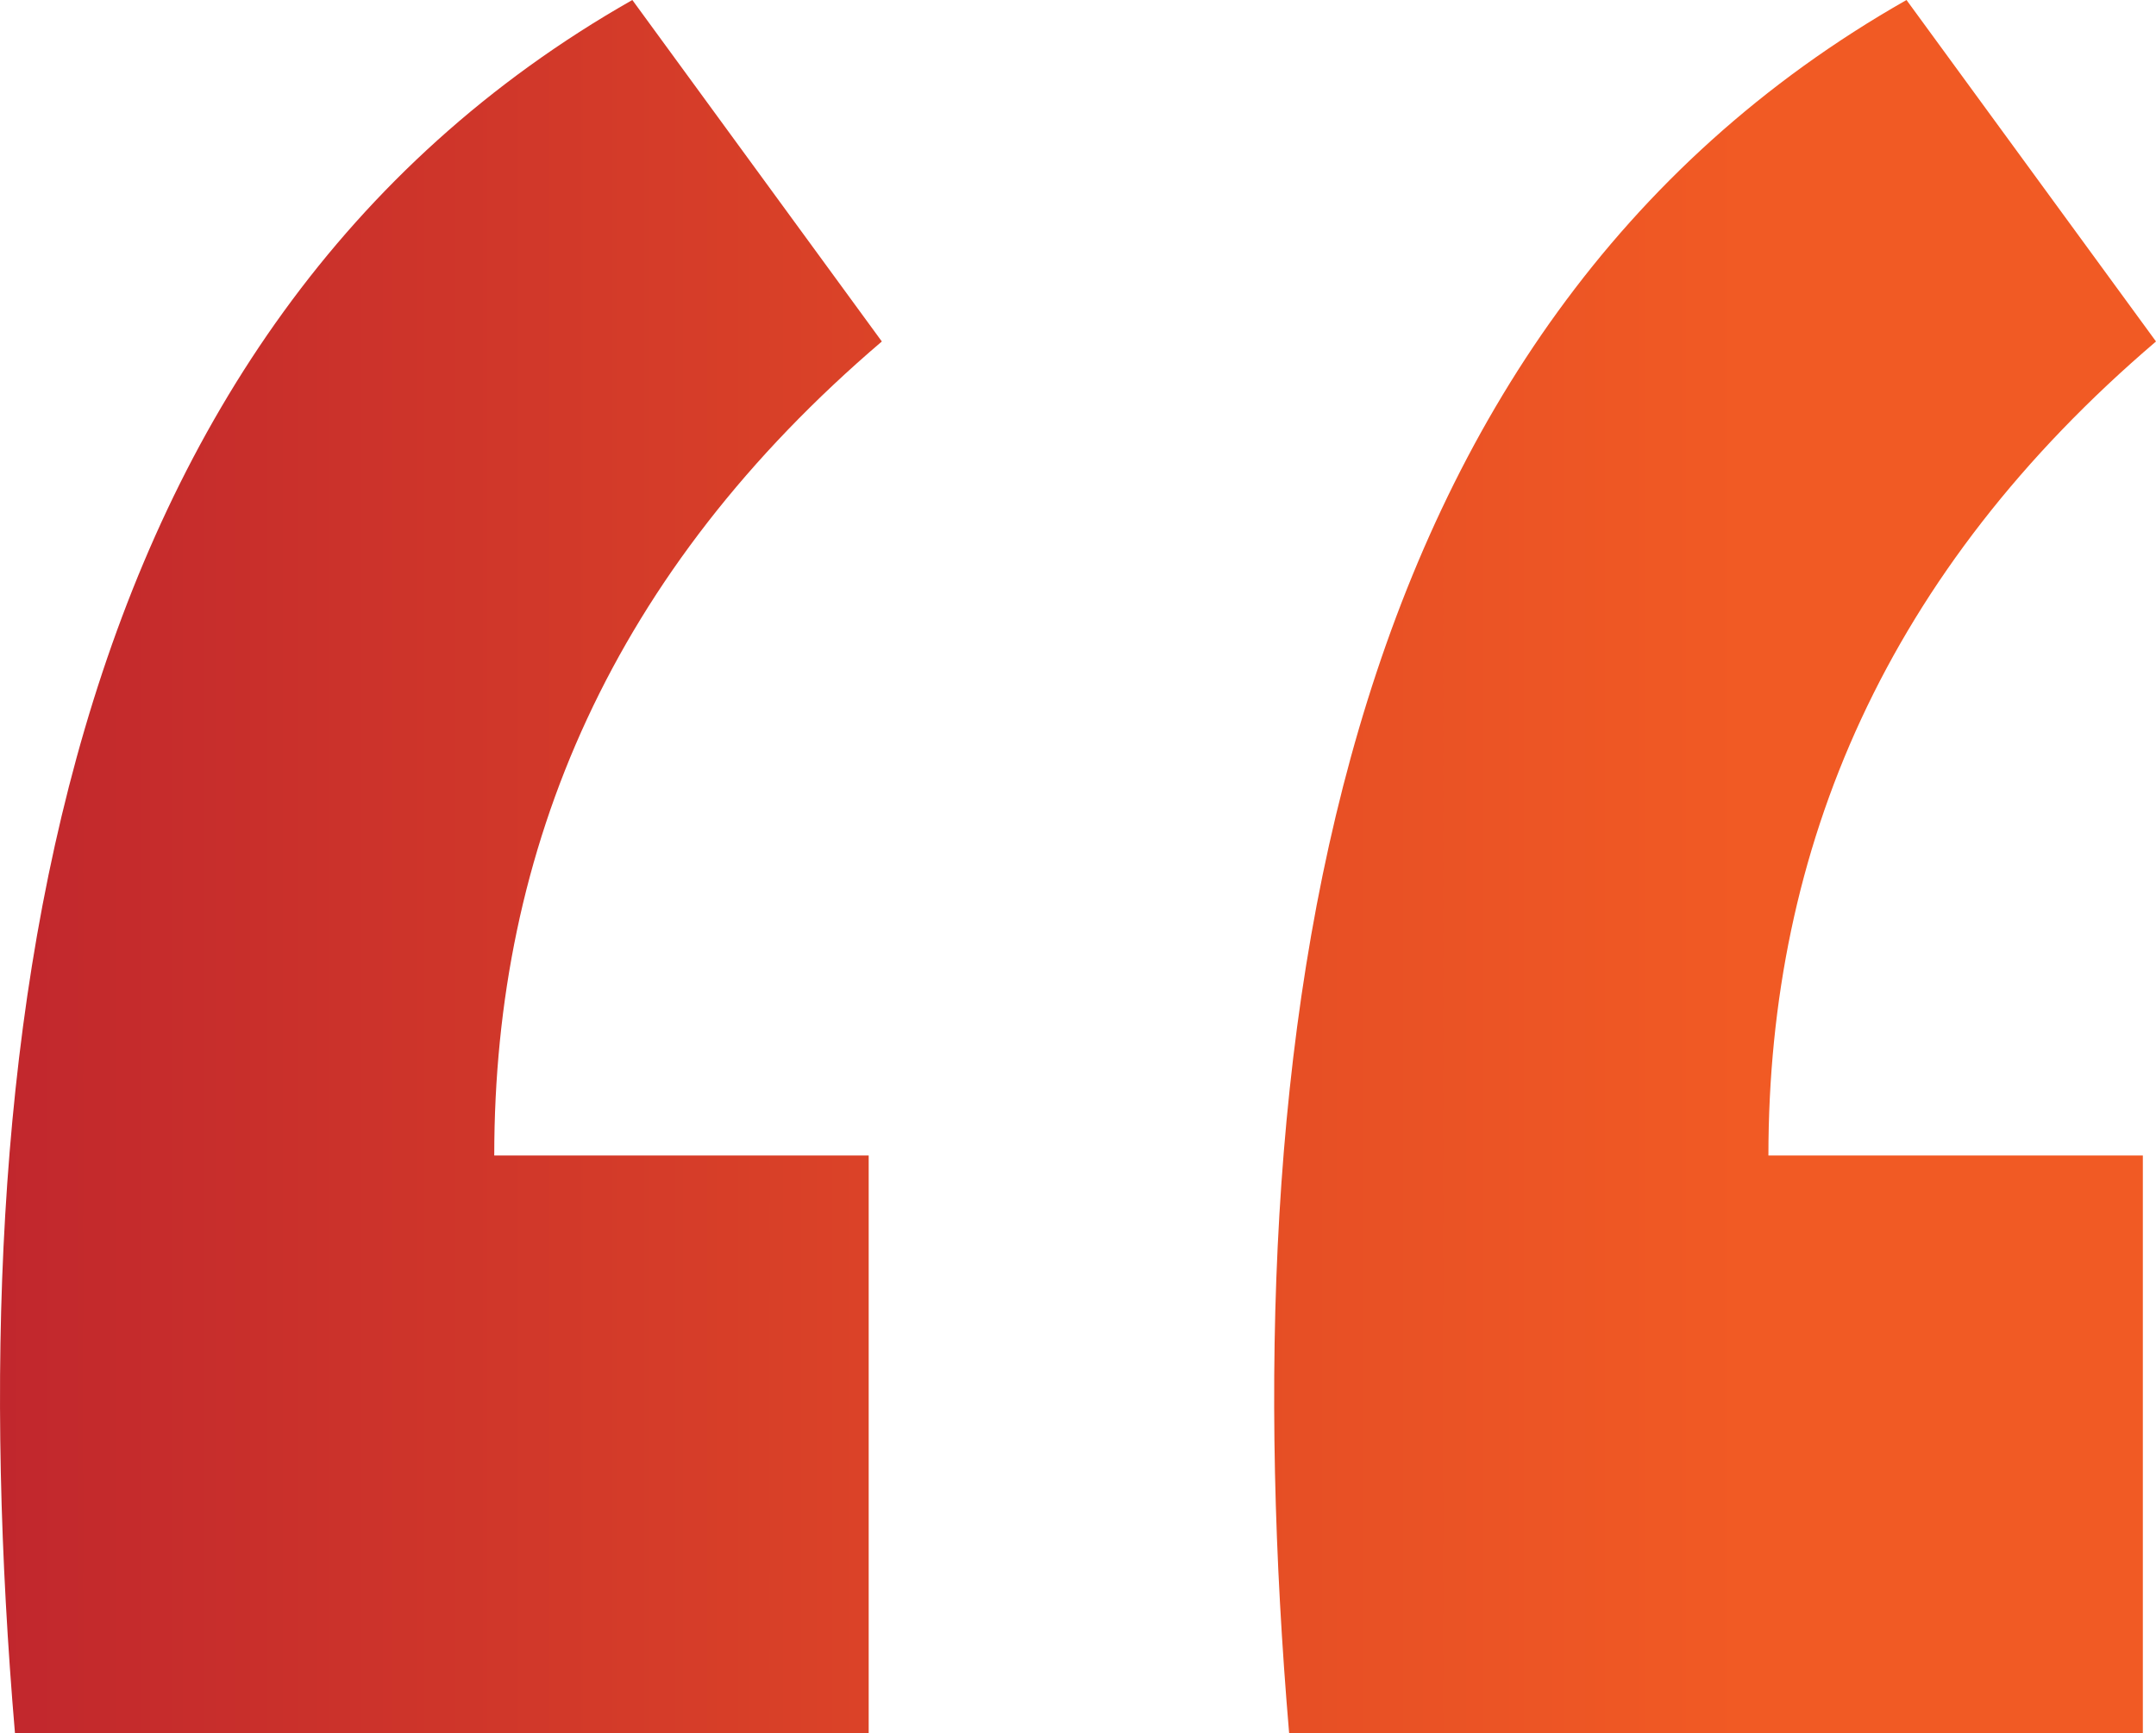 <?xml version="1.0" encoding="UTF-8"?><svg id="Home" xmlns="http://www.w3.org/2000/svg" width="59.02" height="47.46" xmlns:xlink="http://www.w3.org/1999/xlink" viewBox="0 0 59.02 47.46"><defs><linearGradient id="Degradado_sin_nombre_5" x1="0" y1="23.73" x2="59.02" y2="23.73" gradientUnits="userSpaceOnUse"><stop offset="0" stop-color="#c1272d"/><stop offset=".51" stop-color="#e24a26"/><stop offset=".81" stop-color="#f15a24"/></linearGradient></defs><path d="M17.31,0l6.83,9.35c-7.37,6.29-10.61,13.84-10.61,22.29h10.25v15.82H.41C-1.21,28.41,1.49,8.99,17.31,0ZM48.41,31.64h10.25v15.82h-23.37c-1.62-19.06,1.08-38.47,16.9-47.46l6.83,9.35c-7.37,6.29-10.61,13.84-10.61,22.29Z" fill="url(#Degradado_sin_nombre_5)"/></svg>